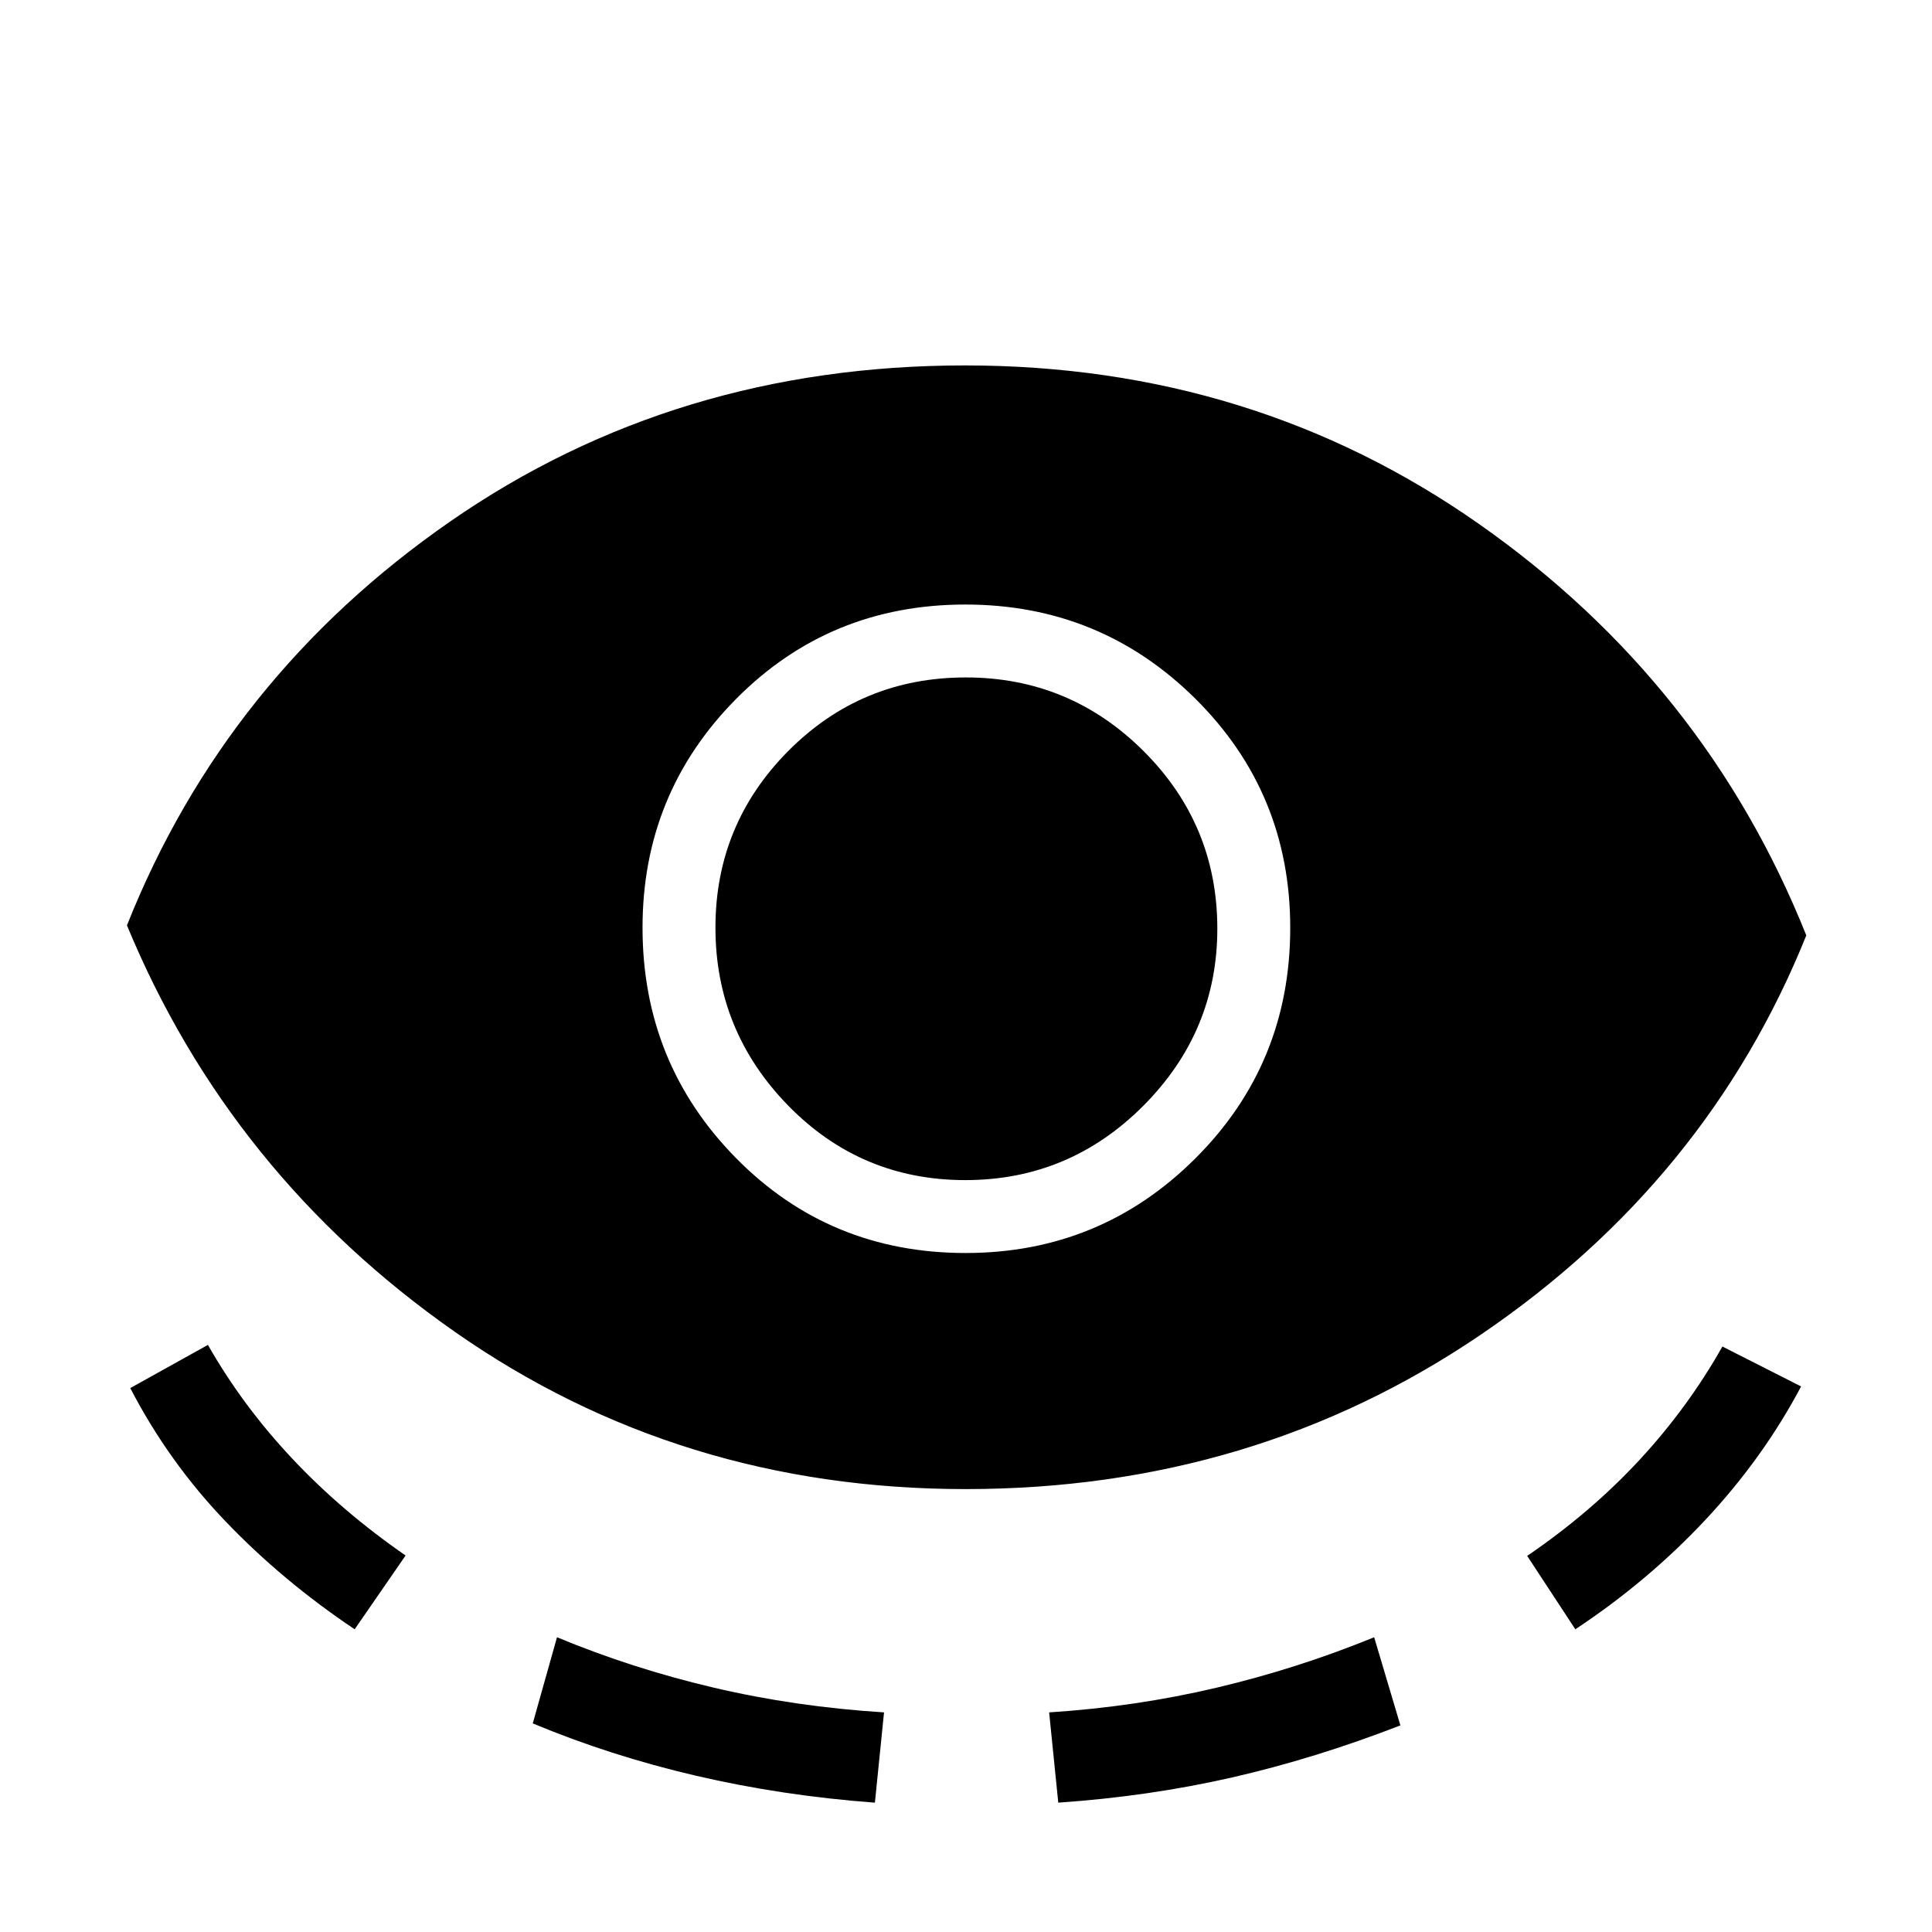 <svg xmlns="http://www.w3.org/2000/svg" height="48" viewBox="0 -960 960 960" width="48"><path d="M479.79-220.08q-142.07 0-253.75-78.12T63.08-500.19q49.07-123.41 160.81-200.82 111.74-77.41 255.63-77.41 143.13 0 255.48 78.85 112.34 78.85 162.54 204.36-49.04 121.86-161.89 198.5-112.84 76.63-255.86 76.63Zm-303.56 69.66q-35.77-23.96-64.17-53.63t-47.33-66.22l38.58-21.46q17.24 30.27 41.91 56.51 24.67 26.25 56.32 48.14l-25.31 36.66Zm88.5 46.76 12.04-42.8q37.37 15.53 77.82 25.03 40.45 9.51 84.68 12.31l-4.54 44.85q-46.13-3.43-88.85-13.37-42.72-9.95-81.15-26.02Zm215.09-233.73q67.02 0 114.16-47.02 47.13-47.03 47.13-114.54 0-67.13-47.18-113.9-47.17-46.76-114.24-46.76-67.46 0-113.94 46.92-46.48 46.93-46.48 113.64 0 67.32 46.45 114.49t114.1 47.17Zm-.14-36.22q-51.87 0-88.03-37.03-36.15-37.02-36.15-88.42t36.27-87.86q36.27-36.46 88.14-36.46 51.62 0 88.3 36.57 36.67 36.58 36.67 88.24 0 51.15-36.79 88.05-36.8 36.91-88.41 36.91Zm46.17 309.34-4.54-44.85q43.15-2.8 83.34-12.31 40.18-9.5 78.16-25.03l13.04 43.8q-42.35 16.43-83.58 25.85-41.23 9.42-86.42 12.54Zm256.92-86.15-23.92-36.46q31.64-21.59 55.78-47.66 24.14-26.08 41.22-56.38l39.11 19.84q-18.85 35.58-47.43 66.15-28.58 30.57-64.76 54.51Z"/></svg>